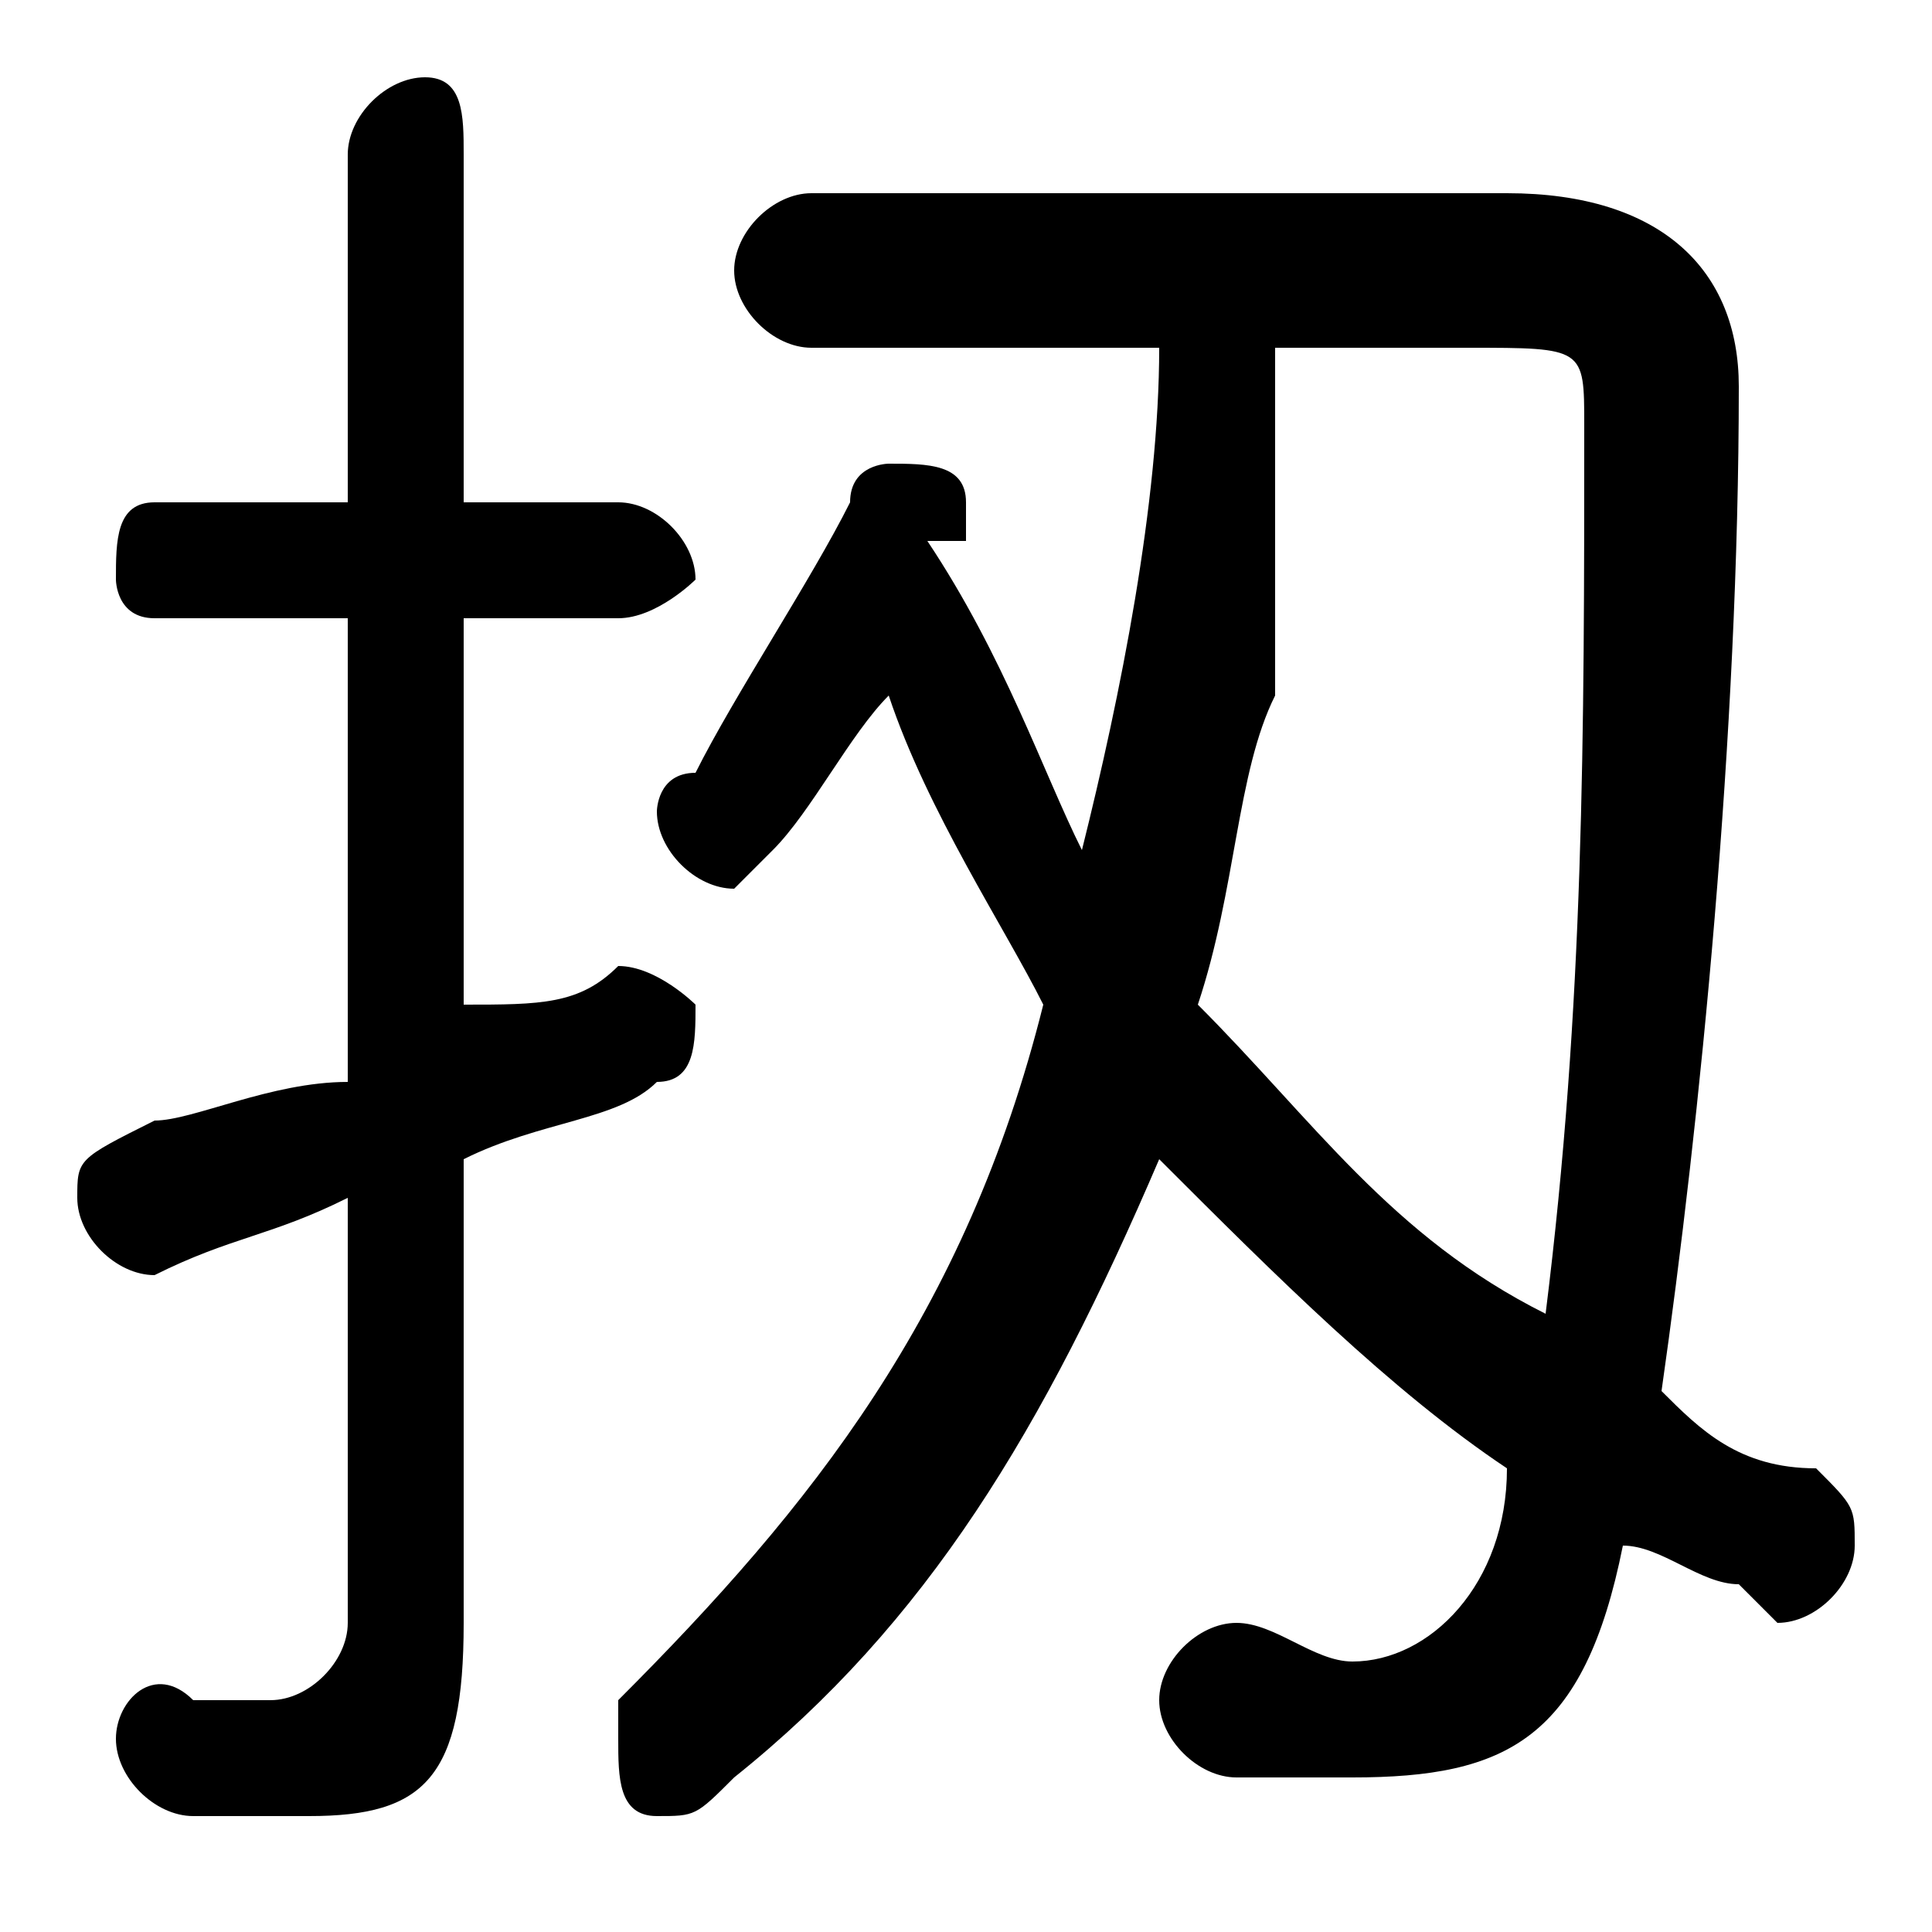 <svg xmlns="http://www.w3.org/2000/svg" viewBox="0 -44.0 50.0 50.0">
    <rect x="0" y="-44.0" width="50.0" height="50.0" fill="#808080" stroke="none"/>
    <g transform="scale(1, -1)">
        <!-- ボディの枠 -->
        <rect x="0" y="-6.0" width="50.0" height="50.0"
            stroke="white" fill="white"/>
        <!-- グリフ座標系の原点 -->
        <circle cx="0" cy="0" r="5" fill="white"/>
        <!-- グリフのアウトライン -->
        <g style="fill:black;stroke:#000000;stroke-width:0;stroke-linecap:round;stroke-linejoin:round;">
        <path d="M 21.0 39.0 C 20.0 39.0 19.0 38.0 19.0 37.0 C 19.0 36.0 20.0 35.0 21.0 35.0 L 30.0 35.0 C 30.0 31.0 29.0 26.0 28.0 22.0 C 27.0 24.0 26.0 27.0 24.0 30.0 C 25.0 30.0 25.0 30.0 25.0 30.0 C 25.0 30.0 25.0 30.0 25.0 31.0 C 25.0 32.0 24.0 32.0 23.0 32.0 C 23.0 32.0 22.0 32.0 22.0 31.0 C 21.0 29.0 19.0 26.0 18.0 24.0 C 17.0 24.0 17.0 23.0 17.0 23.0 C 17.0 22.0 18.0 21.0 19.0 21.0 C 19.0 21.0 20.0 22.0 20.0 22.0 C 21.0 23.0 22.0 25.0 23.0 26.0 C 24.0 23.0 26.0 20.0 27.0 18.0 C 25.0 10.0 21.0 5.0 16.0 0.0 C 16.0 -0.0 16.0 -1.0 16.0 -1.0 C 16.0 -2.0 16.0 -3.0 17.0 -3.0 C 18.0 -3.0 18.0 -3.0 19.0 -2.0 C 24.0 2.0 27.0 7.0 30.0 14.0 C 33.0 11.0 36.0 8.0 39.0 6.0 C 39.0 3.0 37.0 1.0 35.0 1.0 C 34.0 1.0 33.0 2.0 32.0 2.0 C 31.0 2.0 30.0 1.0 30.0 -0.0 C 30.0 -1.0 31.0 -2.0 32.0 -2.0 C 33.0 -2.0 34.0 -2.0 35.0 -2.0 C 39.0 -2.0 41.0 -1.0 42.0 4.0 C 43.0 4.0 44.0 3.0 45.0 3.0 C 46.0 2.0 46.0 2.0 46.0 2.0 C 47.0 2.0 48.0 3.0 48.0 4.0 C 48.0 5.0 48.0 5.0 47.0 6.0 C 45.0 6.0 44.0 7.0 43.0 8.0 C 44.0 15.0 45.0 25.0 45.0 34.0 C 45.0 37.0 43.0 39.0 39.0 39.0 Z M 38.0 35.0 C 41.0 35.0 41.0 35.0 41.0 33.0 C 41.0 25.0 41.0 18.0 40.0 10.0 C 36.0 12.0 34.0 15.0 31.0 18.0 C 32.0 21.0 32.0 24.0 33.0 26.0 C 33.0 29.0 33.0 32.0 33.0 35.0 Z M 12.0 14.0 C 14.0 15.0 16.0 15.0 17.0 16.0 C 18.0 16.0 18.0 17.0 18.0 18.0 C 18.0 18.0 17.0 19.0 16.0 19.0 C 16.0 19.0 16.0 19.0 16.0 19.0 C 15.0 18.0 14.0 18.0 12.0 18.0 L 12.0 28.0 L 16.0 28.0 C 17.0 28.0 18.0 29.0 18.0 29.0 C 18.0 30.0 17.0 31.0 16.0 31.0 L 12.0 31.0 L 12.0 40.0 C 12.0 41.0 12.0 42.0 11.0 42.0 C 10.0 42.0 9.0 41.0 9.0 40.0 L 9.0 31.0 L 4.0 31.0 C 3.0 31.0 3.0 30.0 3.0 29.0 C 3.0 29.0 3.0 28.0 4.0 28.0 L 9.0 28.0 L 9.0 16.0 C 7.0 16.0 5.0 15.0 4.0 15.0 C 2.0 14.0 2.0 14.0 2.0 13.0 C 2.0 12.0 3.0 11.0 4.0 11.0 C 4.0 11.0 4.0 11.0 4.0 11.0 C 6.0 12.0 7.0 12.0 9.0 13.0 L 9.0 2.0 C 9.0 1.0 8.0 0.0 7.0 0.0 C 7.0 0.0 6.0 0.0 5.0 0.0 C 4.0 1.0 3.0 -0.0 3.0 -1.0 C 3.0 -2.0 4.0 -3.0 5.0 -3.0 C 6.0 -3.0 7.0 -3.0 8.0 -3.0 C 11.0 -3.0 12.0 -2.0 12.0 2.0 Z"/>
    </g>
    </g>
</svg>
